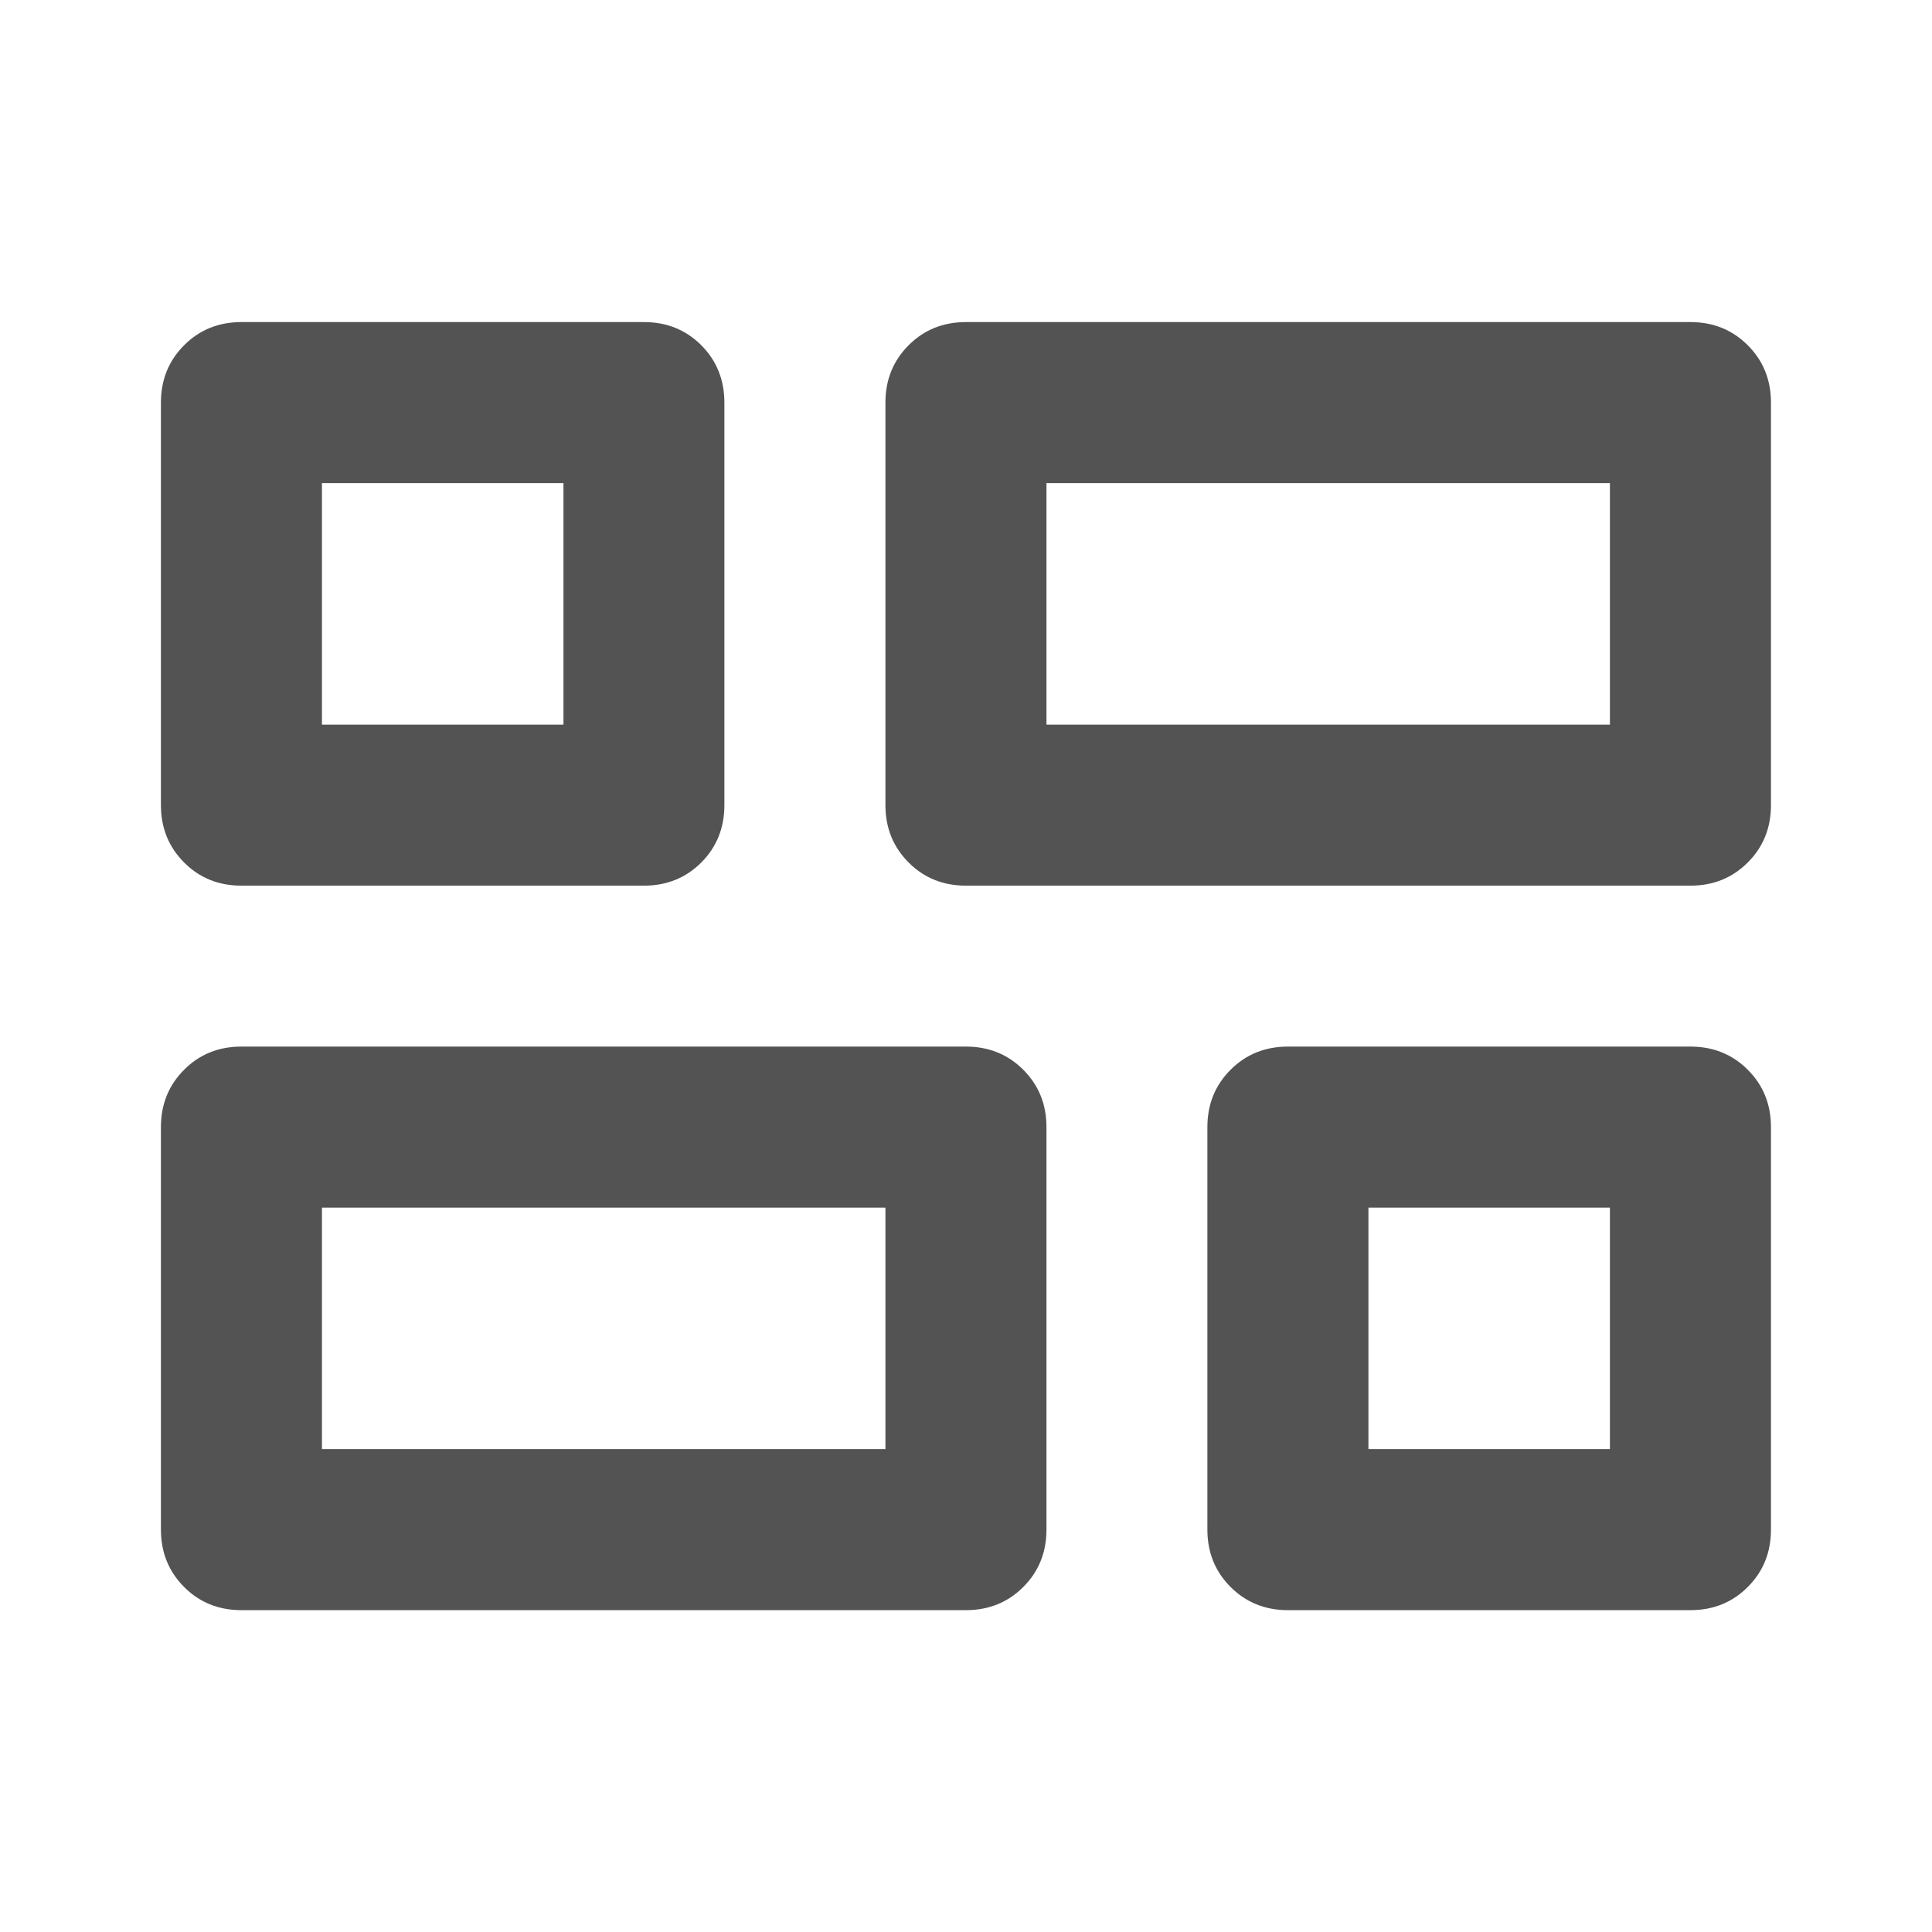 <svg width="17" height="17" viewBox="0 0 17 17" fill="none" xmlns="http://www.w3.org/2000/svg">
<mask id="mask0_328_980" style="mask-type:alpha" maskUnits="userSpaceOnUse" x="0" y="0" width="17" height="17">
<rect width="17" height="17" fill="#D9D9D9"/>
</mask>
<g mask="url(#mask0_328_980)">
<path d="M11.333 14.168C11.132 14.168 10.964 14.1 10.828 13.964C10.692 13.828 10.624 13.66 10.624 13.459V9.918C10.624 9.717 10.692 9.549 10.828 9.413C10.964 9.277 11.132 9.209 11.333 9.209H14.874C15.075 9.209 15.243 9.277 15.379 9.413C15.515 9.549 15.583 9.717 15.583 9.918V13.459C15.583 13.66 15.515 13.828 15.379 13.964C15.243 14.1 15.075 14.168 14.874 14.168H11.333ZM8.499 7.793C8.299 7.793 8.13 7.725 7.995 7.589C7.859 7.453 7.791 7.285 7.791 7.084V3.543C7.791 3.342 7.859 3.174 7.995 3.038C8.13 2.902 8.299 2.834 8.499 2.834H14.874C15.075 2.834 15.243 2.902 15.379 3.038C15.515 3.174 15.583 3.342 15.583 3.543V7.084C15.583 7.285 15.515 7.453 15.379 7.589C15.243 7.725 15.075 7.793 14.874 7.793H8.499ZM2.124 14.168C1.924 14.168 1.755 14.1 1.62 13.964C1.484 13.828 1.416 13.66 1.416 13.459V9.918C1.416 9.717 1.484 9.549 1.62 9.413C1.755 9.277 1.924 9.209 2.124 9.209H8.499C8.7 9.209 8.868 9.277 9.004 9.413C9.14 9.549 9.208 9.717 9.208 9.918V13.459C9.208 13.66 9.14 13.828 9.004 13.964C8.868 14.1 8.7 14.168 8.499 14.168H2.124ZM2.124 7.793C1.924 7.793 1.755 7.725 1.62 7.589C1.484 7.453 1.416 7.285 1.416 7.084V3.543C1.416 3.342 1.484 3.174 1.62 3.038C1.755 2.902 1.924 2.834 2.124 2.834H5.666C5.867 2.834 6.035 2.902 6.171 3.038C6.306 3.174 6.374 3.342 6.374 3.543V7.084C6.374 7.285 6.306 7.453 6.171 7.589C6.035 7.725 5.867 7.793 5.666 7.793H2.124ZM9.208 6.376H14.166V4.251H9.208V6.376ZM2.833 12.751H7.791V10.626H2.833V12.751ZM12.041 12.751H14.166V10.626H12.041V12.751ZM2.833 6.376H4.958V4.251H2.833V6.376Z" fill="#535353"/>
</g>
</svg>
